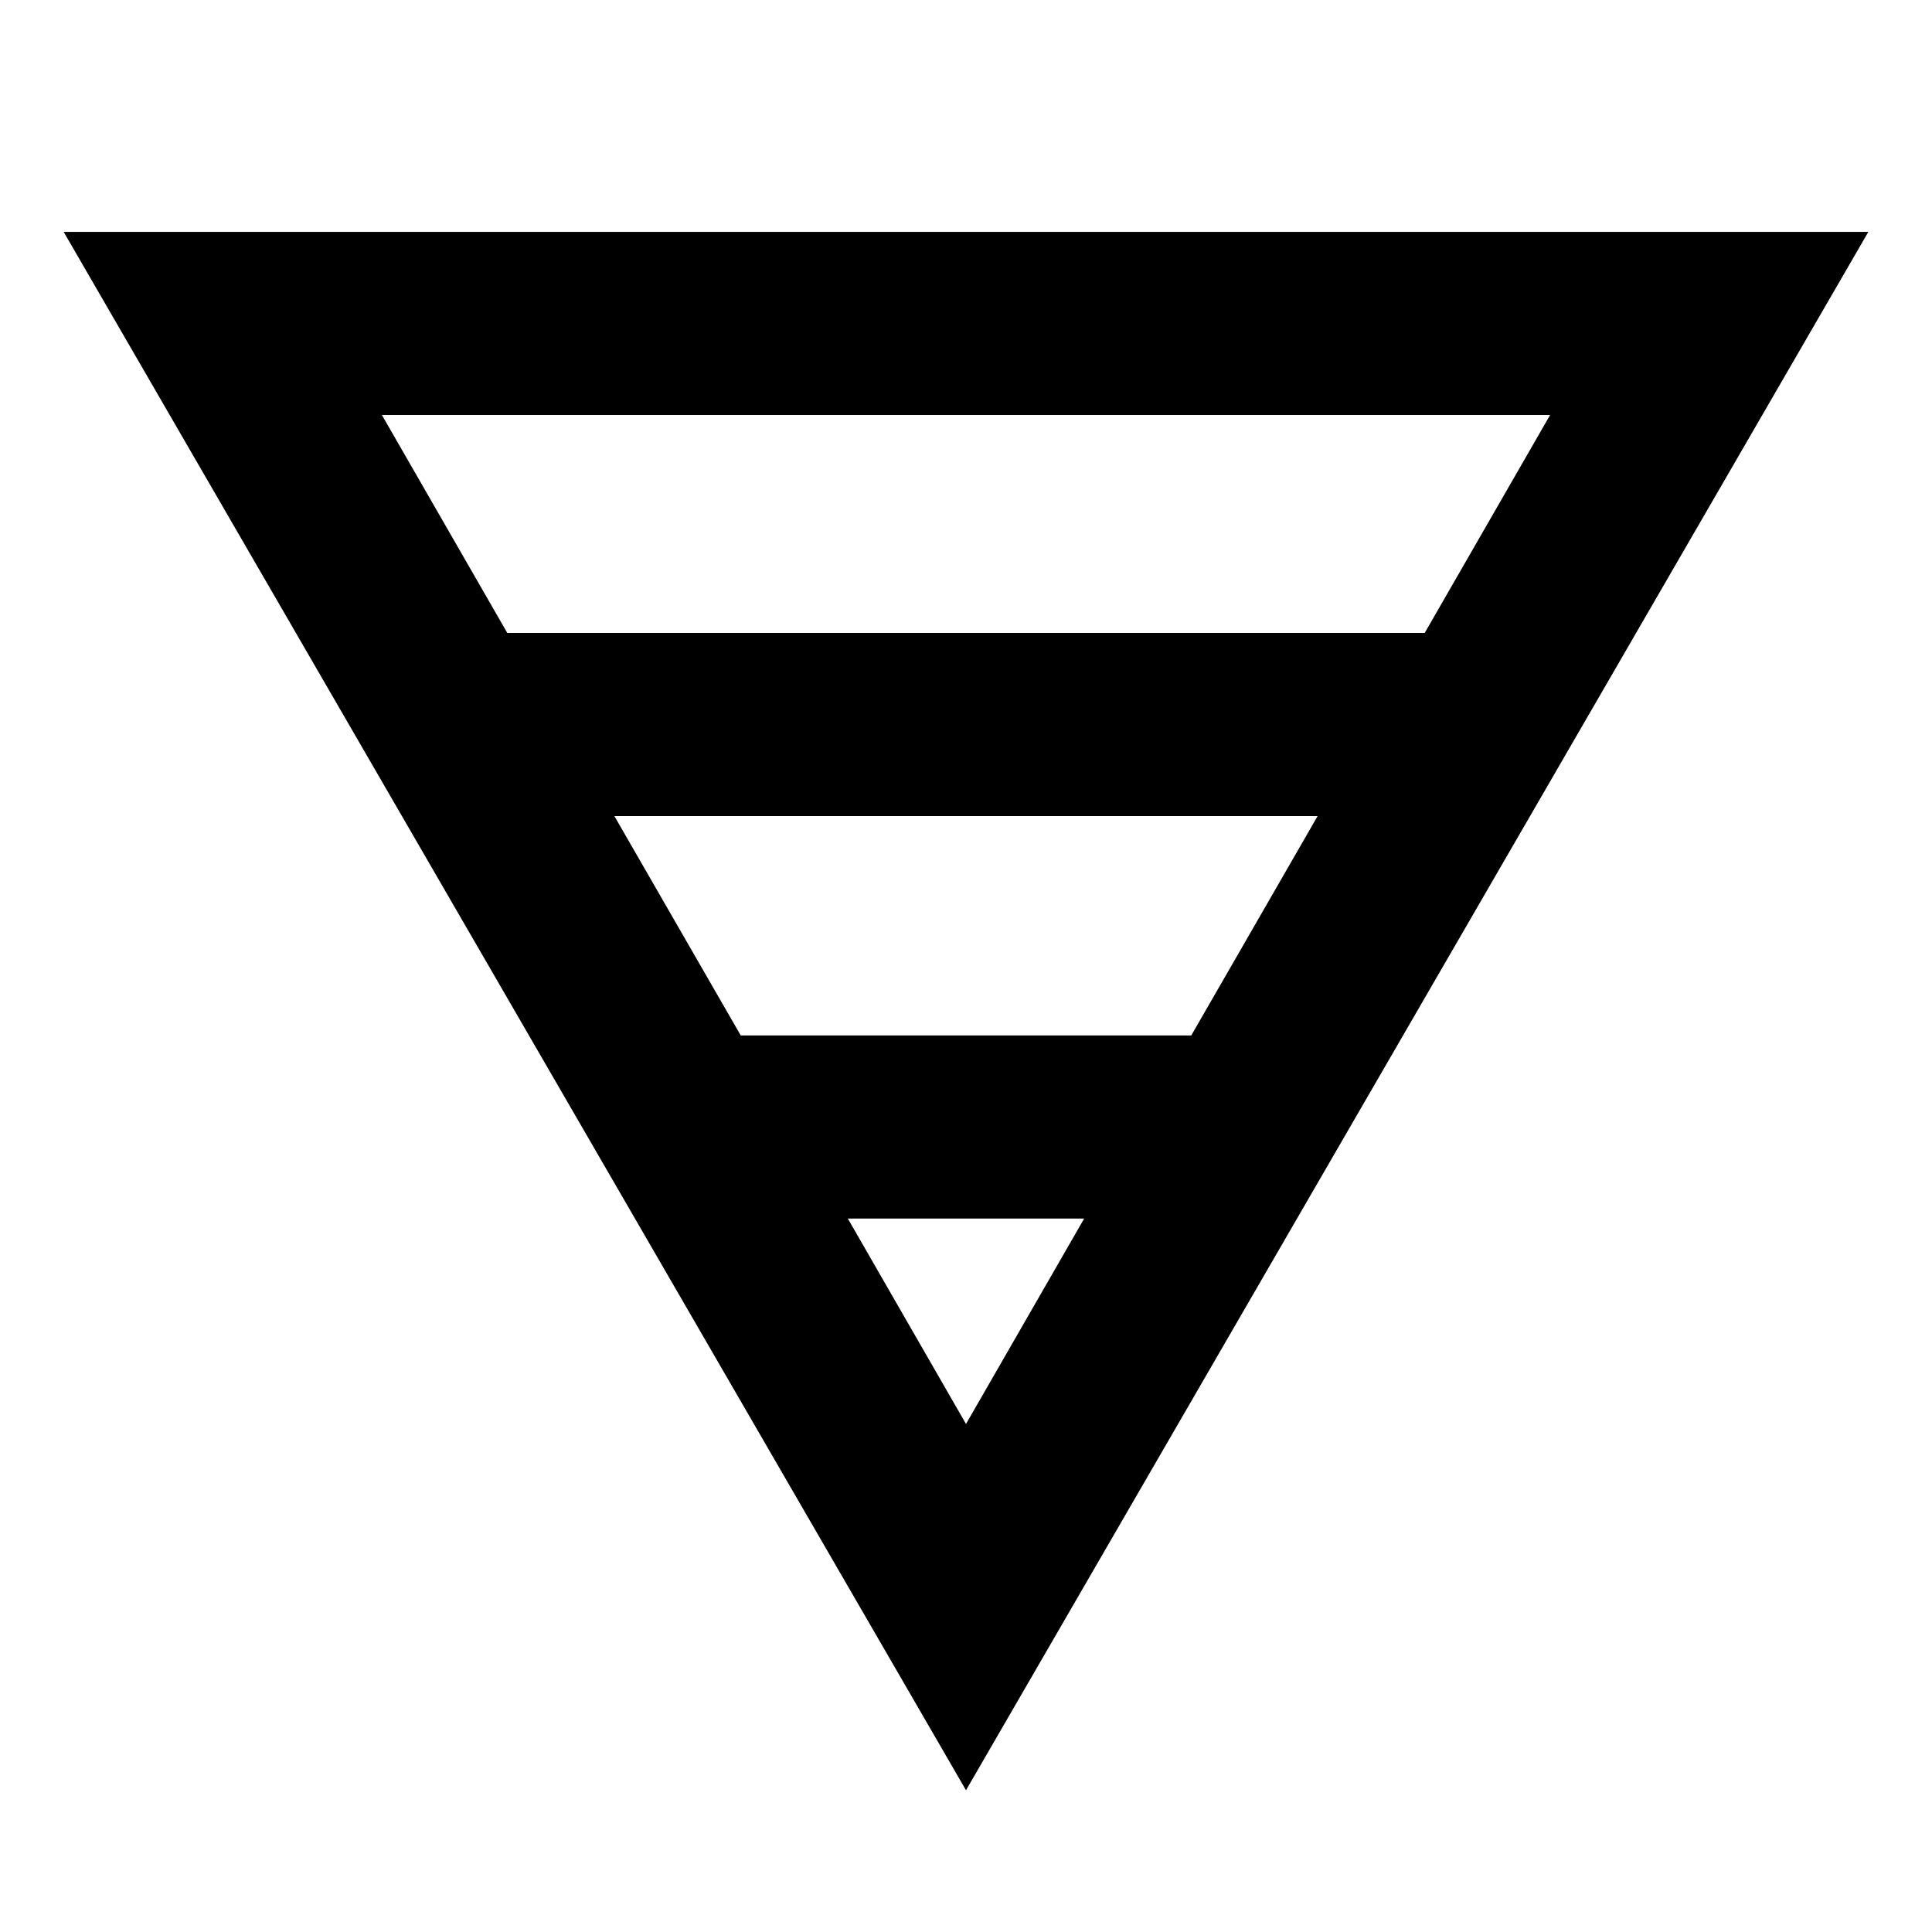 <svg xmlns="http://www.w3.org/2000/svg" height="24" viewBox="0 -960 960 960" width="24"><path d="M31.63-844.783h896.74L480-70.435 31.63-844.783Zm158.131 91.001L252.065-645.5h455.87l62.304-108.282H189.761ZM305.283-554.5l62.782 109h223.87l62.782-109H305.283Zm116 200L480-252.435 538.717-354.5H421.283Z"/></svg>